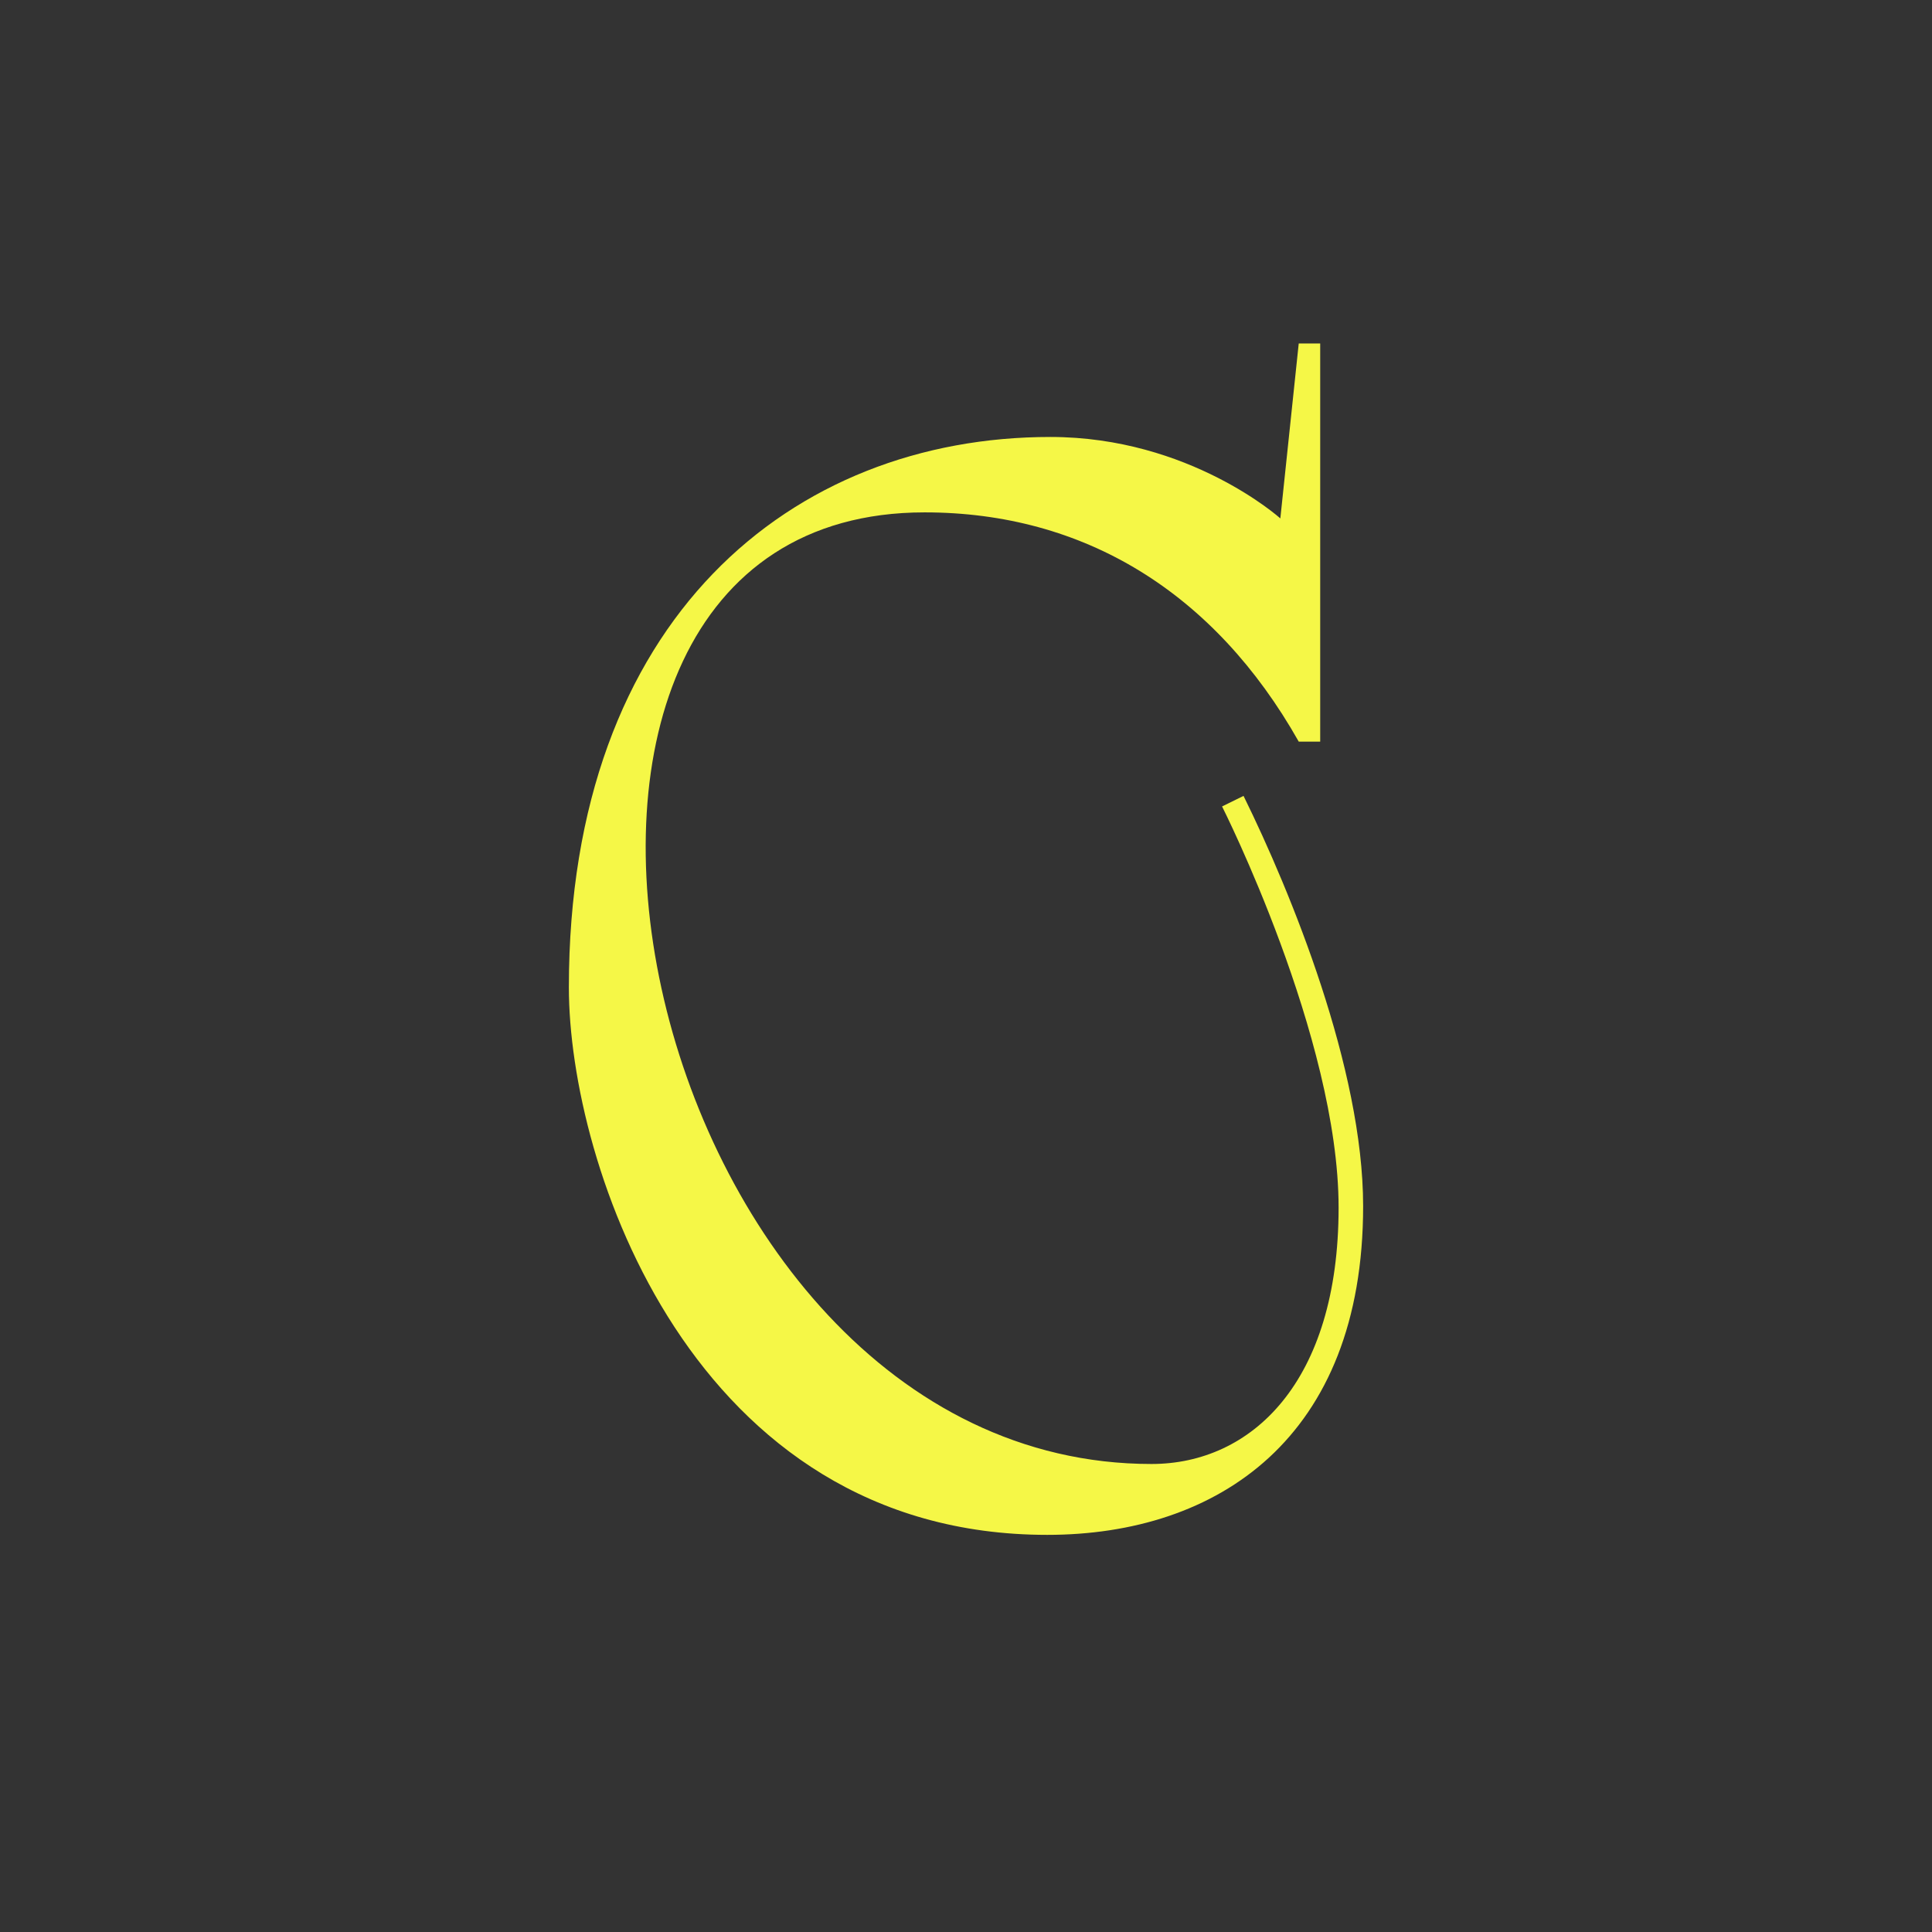 <svg width="180" height="180" viewBox="0 0 180 180" fill="none" xmlns="http://www.w3.org/2000/svg">
<rect x="0" y="0" width="180" height="180" fill="#333333" stroke="none"/>
<path d="M123 32V69.094H121C113.143 55.184 101 47.737 86.143 47.737C41.143 47.737 58.714 136.396 107.286 136.396C116.571 136.396 124.714 128.809 124.714 112.51C124.714 96.633 113.857 75.135 113.857 75.135L115.857 74.152C120.286 83.144 127 99.584 127 112.37C127 134.008 113.429 143 97.571 143C64.429 143 53 108.435 53 91.996C53 57.572 73.857 40.711 97.857 40.711C110.857 40.711 119.286 48.299 119.286 48.299L121 32H123Z" fill="#F5F747"/>
</svg>
